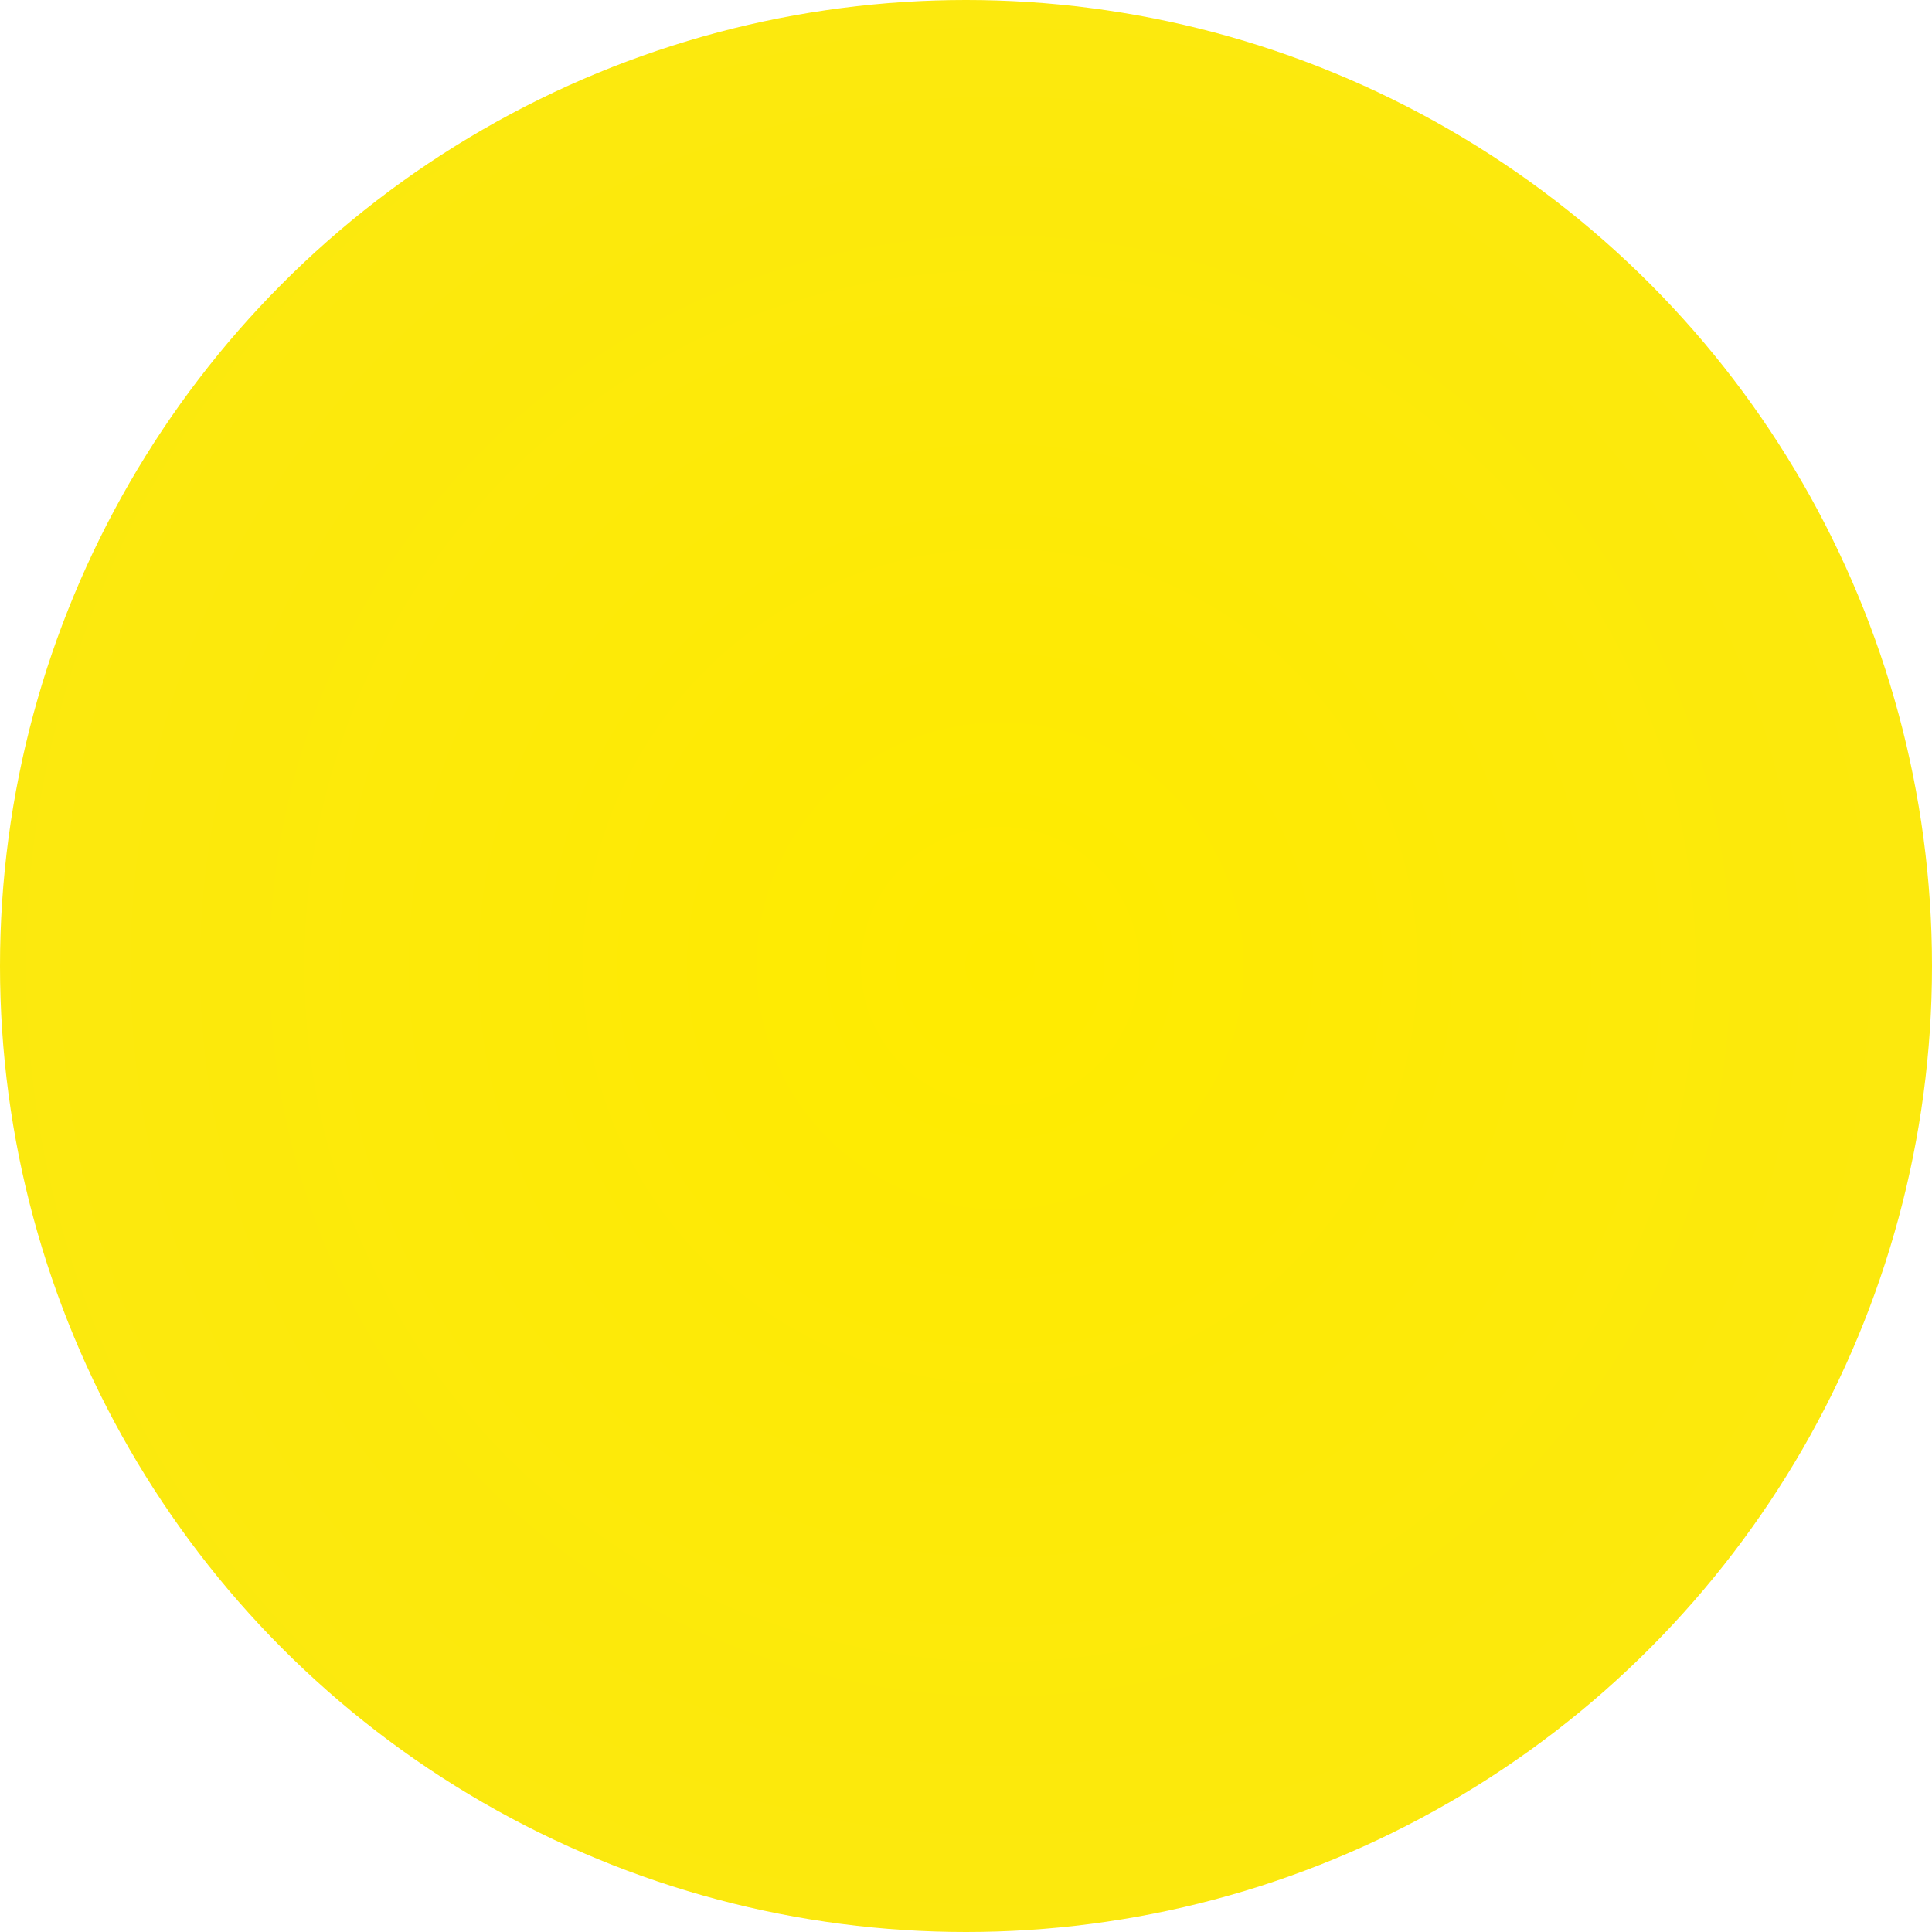 <?xml version="1.0" encoding="UTF-8"?>
<svg width="500px" height="500px" viewBox="0 0 500 500" version="1.1" xmlns="http://www.w3.org/2000/svg" xmlns:xlink="http://www.w3.org/1999/xlink">
    <!-- Generator: Sketch 50.2 (55047) - http://www.bohemiancoding.com/sketch -->
    <title>clear-day</title>
    <desc>Created with Sketch.</desc>
    <defs>
        <radialGradient cx="51.749%" cy="50%" fx="51.749%" fy="50%" r="100%" id="radialGradient-1">
            <stop stop-color="#FFEB00" offset="0%"></stop>
            <stop stop-color="#F8E71C" offset="100%"></stop>
        </radialGradient>
    </defs>
    <g id="clear-day" stroke="none" stroke-width="1" fill="none" fill-rule="evenodd">
        <circle id="Sun" fill="url(#radialGradient-1)" cx="250" cy="250" r="250"></circle>
    </g>
</svg>